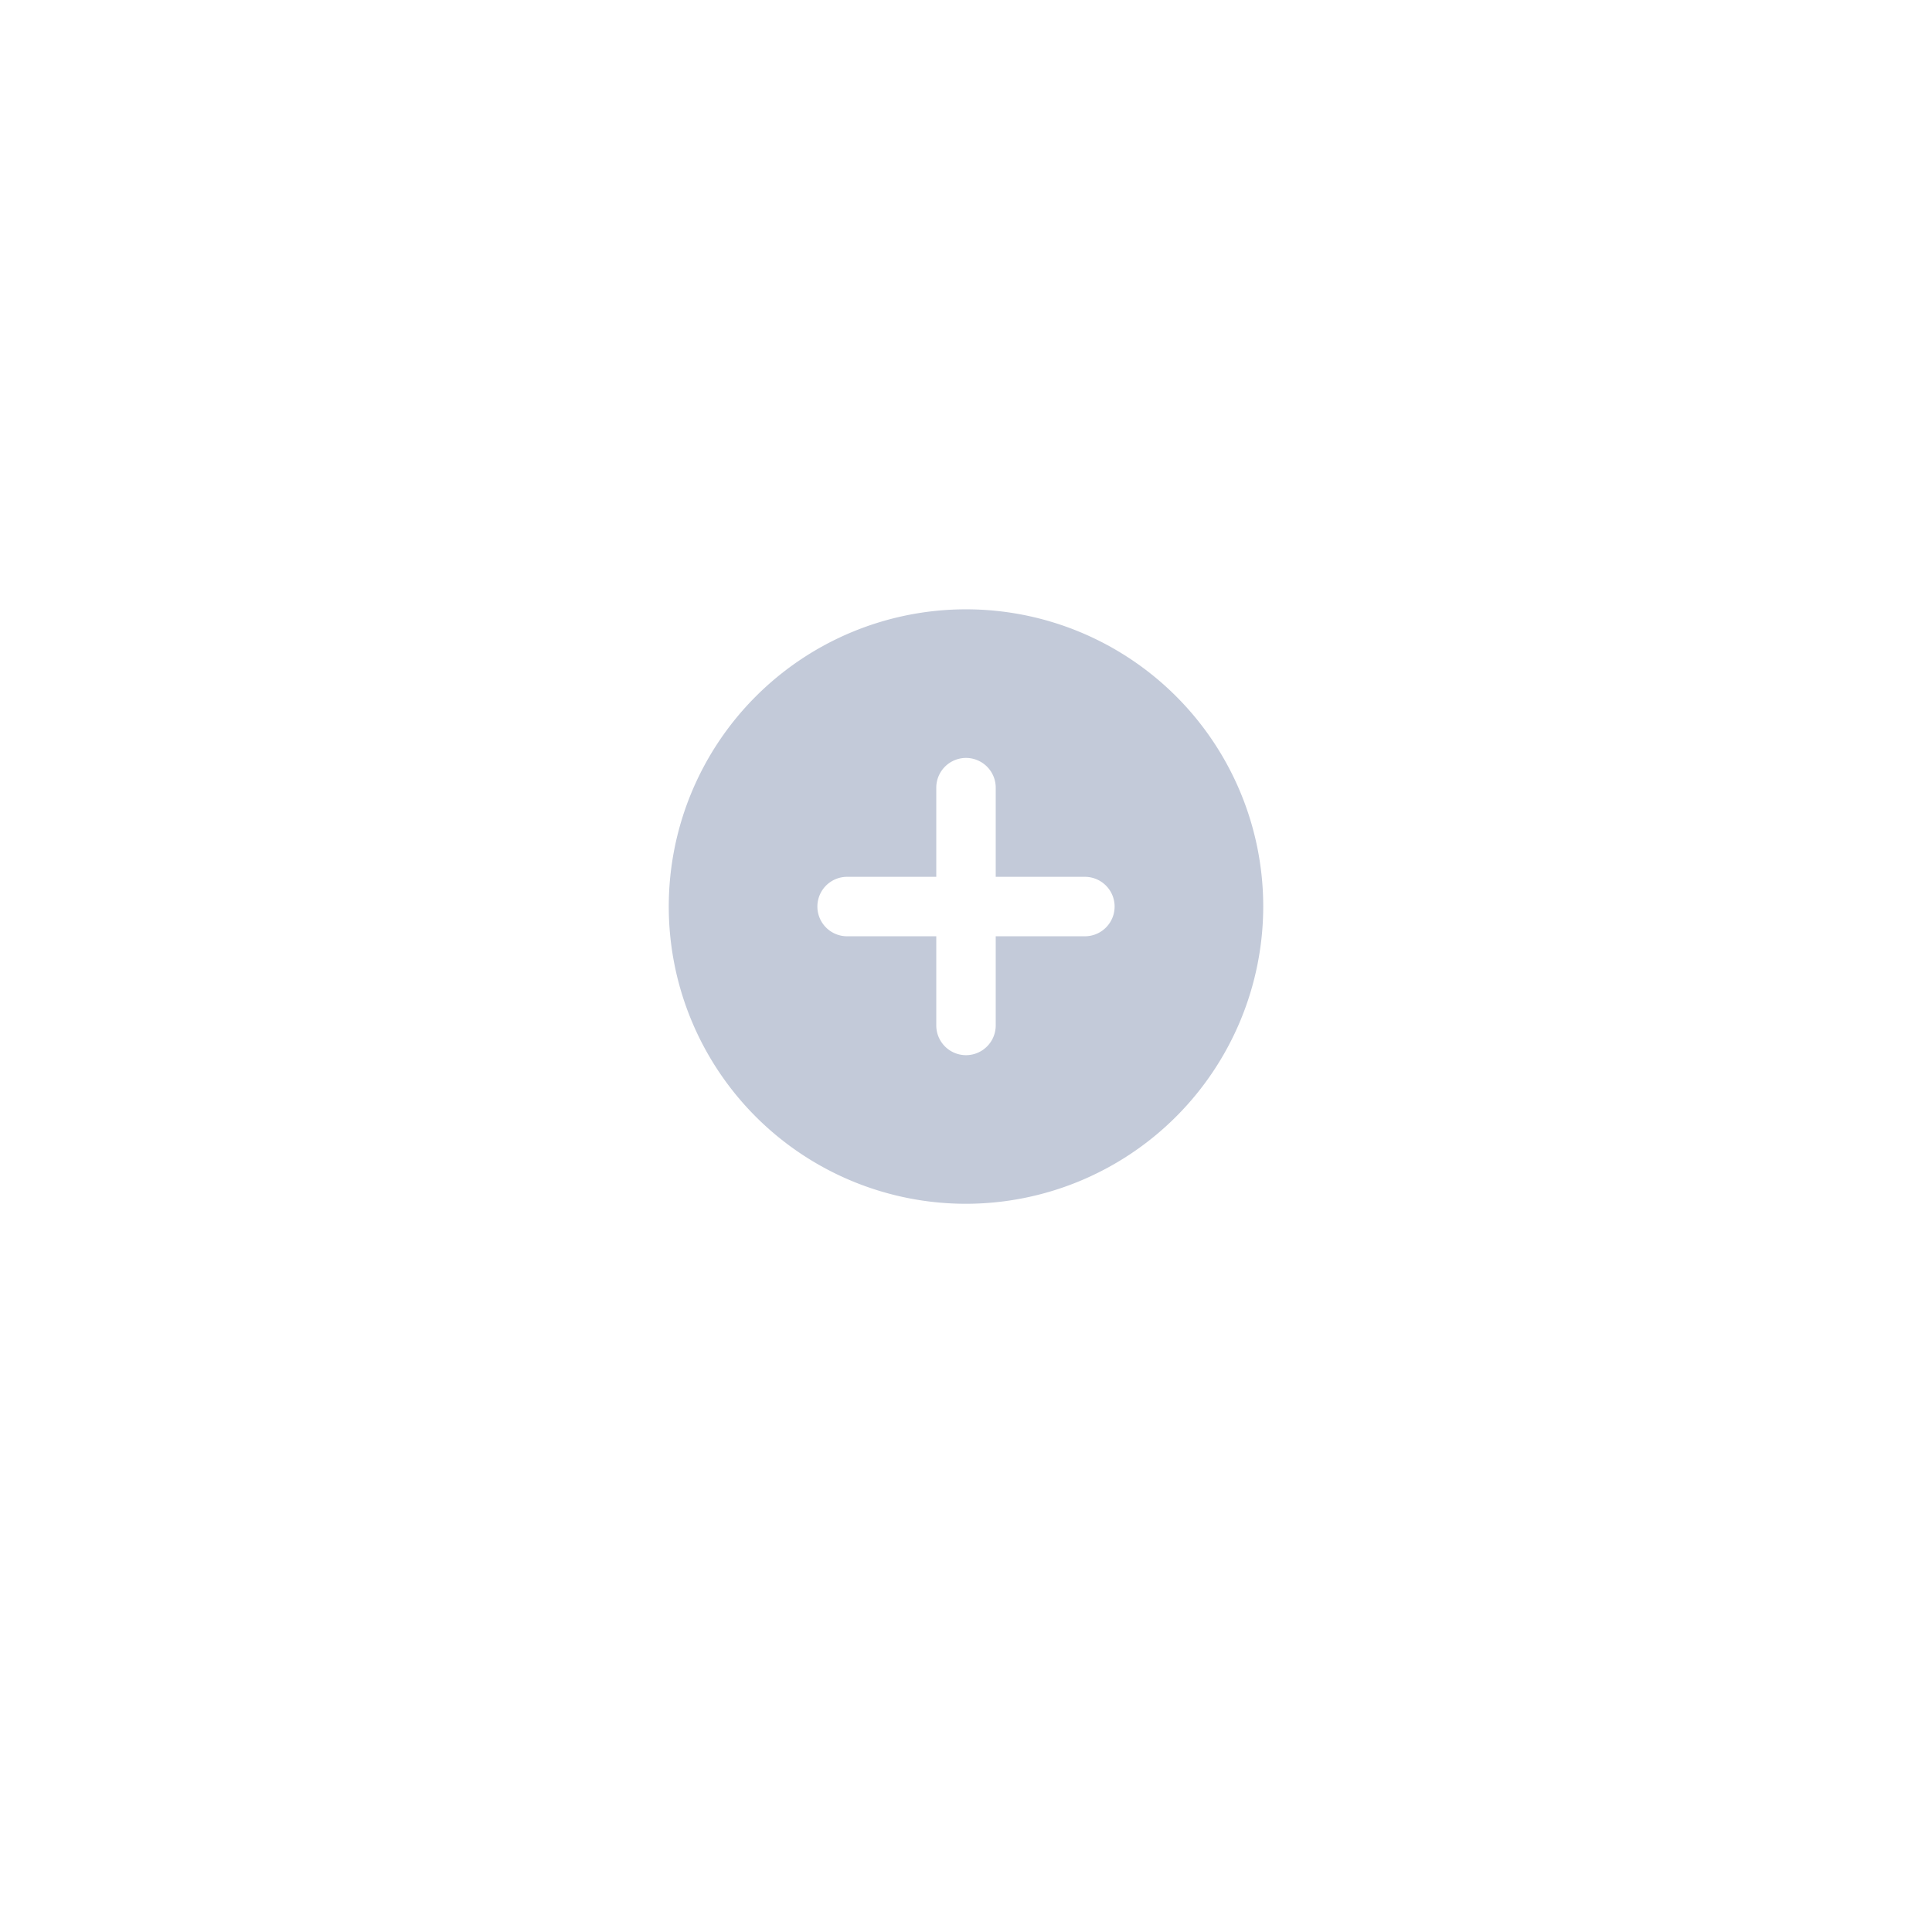 <svg xmlns="http://www.w3.org/2000/svg" xmlns:xlink="http://www.w3.org/1999/xlink" width="65" height="65" viewBox="0 0 65 65">
  <defs>
    <filter id="Base" x="0" y="0" width="65" height="65" filterUnits="userSpaceOnUse">
      <feOffset dy="2" input="SourceAlpha"/>
      <feGaussianBlur stdDeviation="2.5" result="blur"/>
      <feFlood flood-color="#26334d" flood-opacity="0.031"/>
      <feComposite operator="in" in2="blur"/>
      <feComposite in="SourceGraphic"/>
    </filter>
  </defs>
  <g id="btn-add" transform="translate(7.5 5.5)">
    <g transform="matrix(1, 0, 0, 1, -7.5, -5.5)" filter="url(#Base)">
      <rect id="Base-2" data-name="Base" width="50" height="50" rx="25" transform="translate(7.5 5.5)" fill="#fff"/>
    </g>
    <g id="Icon" transform="translate(15 15)">
      <path id="Icon-2" data-name="Icon" d="M10,20A10,10,0,1,1,20,10,10.011,10.011,0,0,1,10,20ZM6,9a1,1,0,1,0,0,2H9v3a1,1,0,1,0,2,0V11h3a1,1,0,1,0,0-2H11V6A1,1,0,1,0,9,6V9Z" fill="#c3cad9"/>
    </g>
  </g>
</svg>
